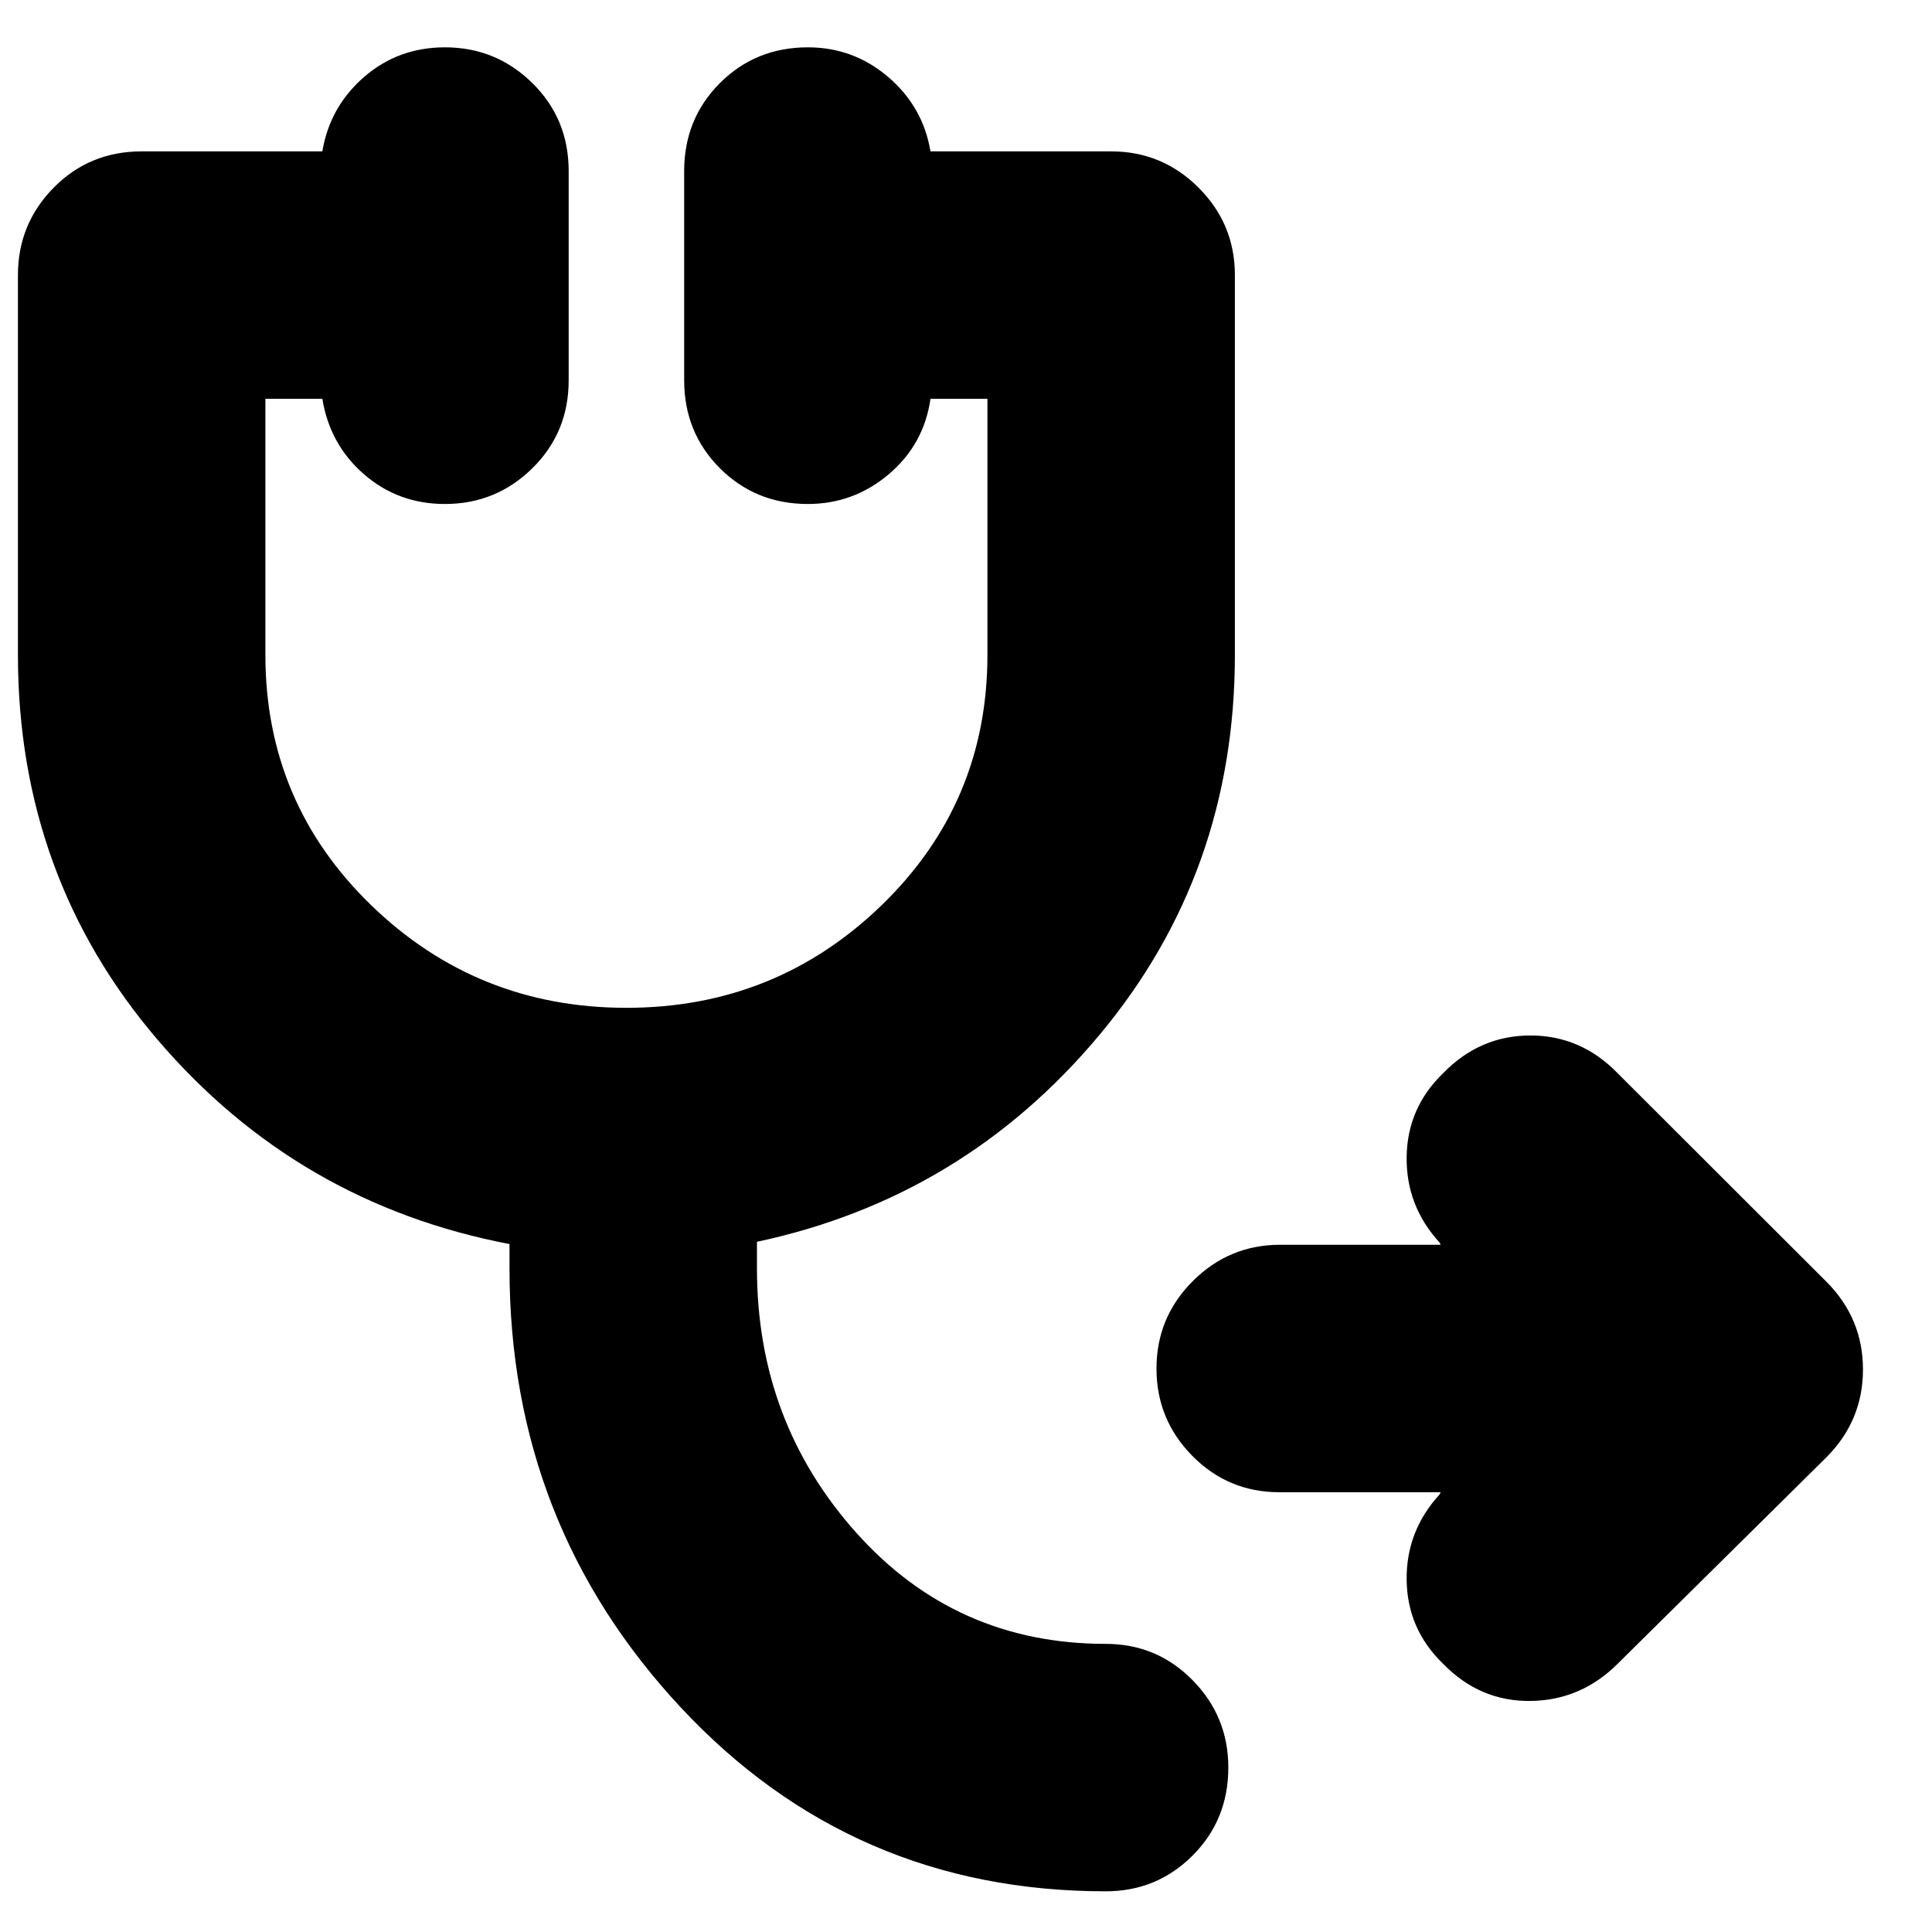 <svg xmlns="http://www.w3.org/2000/svg" height="24" viewBox="0 -960 960 960" width="24"><path d="M635.7-218.52q-25.4 0-43.22-18.04-17.83-18.05-17.83-43.44 0-25.39 18.05-43.44 18.04-18.04 43.43-18.04h79.74l-.57-1.13q-16.69-18.26-16.34-42.59.34-24.32 18.04-41.45 18.26-18.83 43.44-18.83 25.17 0 43.43 18.83l103.57 103.43q18.26 18.26 18.26 43.72 0 25.46-18.26 43.72L803.87-133.35q-18.26 18.26-43.43 18.55-25.18.28-43.44-18.55-17.7-17.13-18.04-41.45-.35-24.33 16.34-42.59l.57-1.13H635.7Zm-86.27 198.3q-125.91 0-211.08-91.28-85.18-91.28-85.18-218.2v-12.13Q147.96-361.96 78.43-443.2 8.91-524.43 8.91-634.65V-823.3q0-25.4 17.76-43.44t43.72-18.04h89.78q3.7-22.13 20.68-36.92 16.98-14.78 40.24-14.78 25.39 0 43.43 17.76 18.05 17.76 18.05 43.72v103.96q0 25.95-18.05 43.71-18.04 17.76-43.43 17.76-23.26 0-40.24-14.78t-20.68-37.48h-28.3v127.18q0 73.56 52.63 124.5 52.63 50.93 126.76 50.93t126.76-50.93q52.63-50.94 52.63-124.5v-127.18h-28.3q-3.26 22.7-20.74 37.48-17.48 14.78-40.18 14.78-25.95 0-43.71-17.76t-17.76-43.71V-875q0-25.96 17.76-43.72 17.76-17.76 43.71-17.76 22.7 0 39.96 14.78 17.26 14.79 20.96 36.92h89.78q25.39 0 43.44 18.04 18.04 18.04 18.04 43.44v188.65q0 108.52-67.54 189.19-67.55 80.68-169.94 102.5v13.26q0 76.13 49.37 131.33 49.37 55.2 123.93 55.2 25.4 0 43.16 18.04 17.76 18.04 17.76 43.43 0 25.96-17.76 43.72-17.76 17.76-43.16 17.76Z"/></svg>